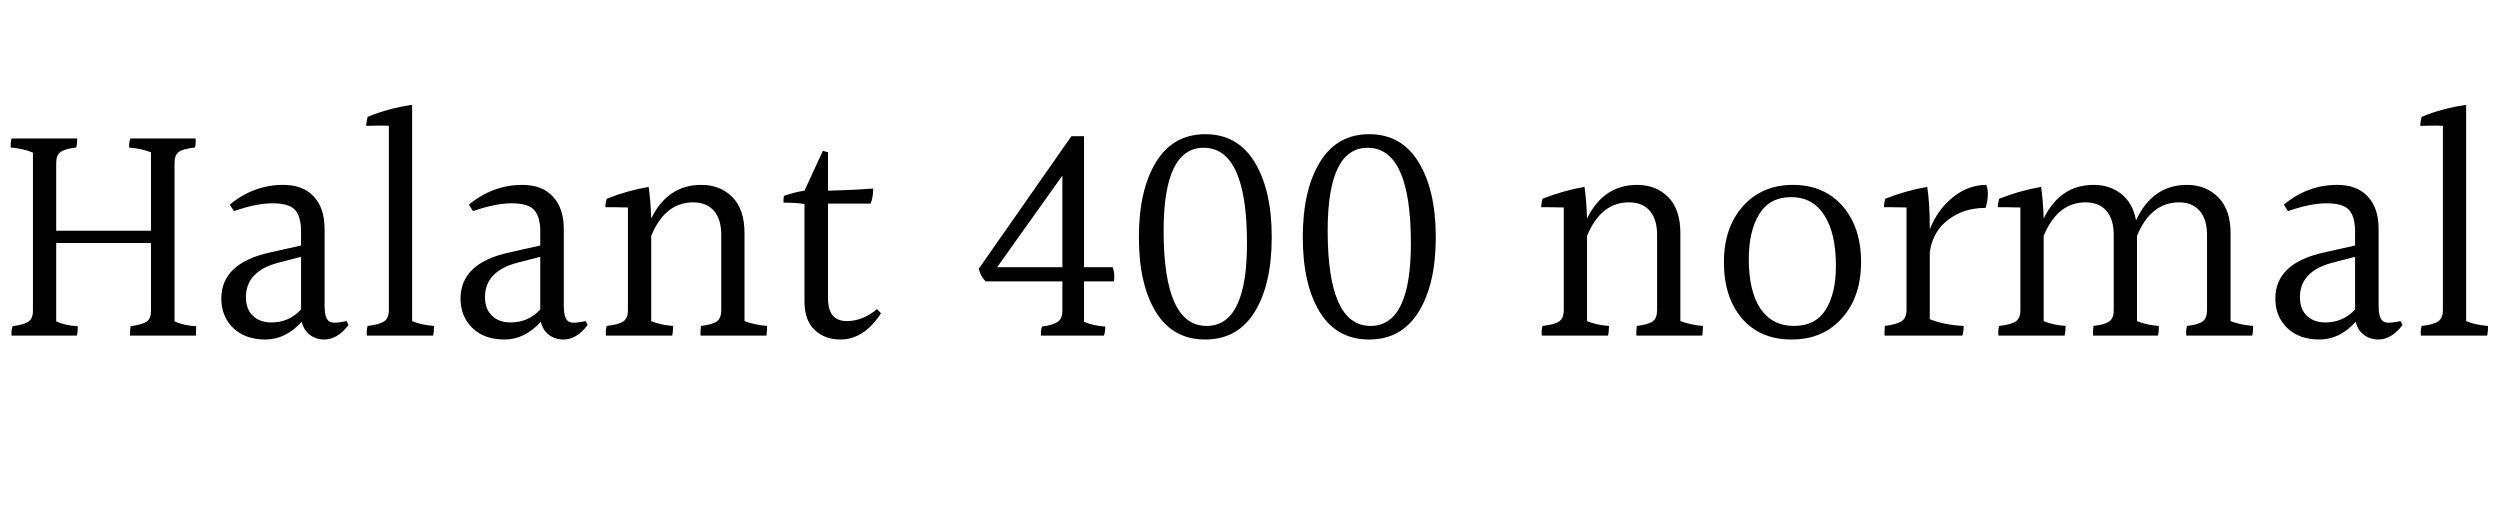 <svg xmlns="http://www.w3.org/2000/svg" xmlns:xlink="http://www.w3.org/1999/xlink" width="185.928" height="37.8"><path fill="black" d="M14.59 24.26L14.59 24.26L14.57 24.96L9.67 24.96Q9.67 24.46 9.72 24.26L9.72 24.26Q10.58 24.14 10.91 23.92Q11.23 23.69 11.23 23.11L11.23 23.11L11.23 18.07L4.18 18.07L4.18 23.90Q4.87 24.22 5.78 24.26L5.78 24.26Q5.81 24.55 5.71 24.96L5.71 24.96L0.86 24.96Q0.82 24.58 0.94 24.26L0.94 24.26Q1.80 24.14 2.12 23.92Q2.45 23.69 2.45 23.11L2.45 23.11L2.45 11.35Q1.70 11.04 0.79 10.97L0.79 10.97Q0.79 10.51 0.86 10.30L0.86 10.30L5.74 10.30Q5.74 10.78 5.66 10.97L5.66 10.97Q4.85 11.06 4.51 11.30Q4.18 11.54 4.18 12.10L4.18 12.10L4.18 17.16L11.23 17.16L11.23 11.33Q10.56 11.06 9.60 10.97L9.60 10.97Q9.60 10.49 9.70 10.30L9.70 10.30L14.54 10.30Q14.59 10.61 14.50 10.97L14.50 10.97Q13.63 11.06 13.31 11.29Q12.98 11.52 12.98 12.10L12.98 12.10L12.98 23.90Q13.66 24.22 14.59 24.26ZM18.29 22.10L18.29 22.10Q18.29 22.99 18.80 23.48Q19.32 23.98 20.18 23.98L20.18 23.98Q21.50 23.98 22.39 23.02L22.39 23.02L22.39 19.10L20.69 19.54Q18.29 20.18 18.29 22.10ZM24.12 25.25L24.12 25.25Q23.50 25.25 23.04 24.90Q22.58 24.55 22.44 23.93L22.44 23.93Q21.24 25.25 19.74 25.25Q18.24 25.25 17.35 24.40Q16.46 23.54 16.46 22.20L16.46 22.20Q16.46 19.56 20.11 18.77L20.11 18.77L22.39 18.26L22.39 17.21Q22.39 16.13 21.95 15.62Q21.50 15.12 20.28 15.12Q19.06 15.12 17.40 15.70L17.40 15.70L17.09 15.22Q18.86 13.75 21.07 13.75L21.07 13.75Q22.54 13.75 23.34 14.62Q24.14 15.48 24.14 17.02L24.14 17.02L24.14 22.70Q24.14 23.42 24.31 23.71Q24.48 24 24.85 24Q25.22 24 25.78 23.88L25.78 23.88L25.92 24.17Q25.10 25.25 24.12 25.25ZM28.92 23.06L28.92 23.06L28.92 9.36Q28.66 9.34 28.25 9.34Q27.84 9.34 27.24 9.36L27.24 9.36Q27.24 9.07 27.34 8.69L27.34 8.69Q28.92 8.04 30.65 7.80L30.65 7.80L30.65 23.88Q31.32 24.17 32.28 24.24L32.28 24.24Q32.28 24.67 32.21 24.96L32.21 24.96L27.29 24.96Q27.24 24.60 27.34 24.24L27.34 24.24Q28.22 24.14 28.57 23.90Q28.92 23.66 28.92 23.06ZM36.07 22.10L36.07 22.10Q36.07 22.99 36.59 23.48Q37.10 23.98 37.97 23.98L37.97 23.98Q39.29 23.98 40.18 23.02L40.18 23.02L40.18 19.10L38.47 19.54Q36.07 20.18 36.07 22.10ZM41.90 25.25L41.90 25.25Q41.28 25.25 40.82 24.90Q40.37 24.55 40.22 23.93L40.22 23.93Q39.02 25.25 37.52 25.25Q36.02 25.25 35.14 24.40Q34.25 23.54 34.25 22.20L34.25 22.20Q34.25 19.56 37.90 18.77L37.90 18.77L40.18 18.26L40.18 17.21Q40.18 16.13 39.73 15.62Q39.29 15.12 38.06 15.12Q36.84 15.12 35.18 15.70L35.18 15.70L34.87 15.22Q36.65 13.75 38.86 13.75L38.86 13.75Q40.32 13.75 41.12 14.62Q41.93 15.48 41.93 17.02L41.93 17.02L41.93 22.70Q41.93 23.42 42.10 23.71Q42.26 24 42.64 24Q43.01 24 43.56 23.88L43.56 23.88L43.70 24.17Q42.89 25.25 41.90 25.25ZM55.37 17.33L55.37 17.33L55.37 23.88Q56.14 24.17 57.05 24.24L57.05 24.24Q57.05 24.58 57 24.96L57 24.96L52.10 24.96Q52.08 24.67 52.13 24.24L52.13 24.24Q52.99 24.14 53.32 23.90Q53.64 23.66 53.64 23.06L53.64 23.06L53.64 17.47Q53.64 16.30 53.09 15.67Q52.54 15.05 51.55 15.05L51.55 15.05Q49.46 15.05 48.43 17.54L48.43 17.54L48.43 23.88Q49.10 24.17 50.06 24.24L50.06 24.24Q50.06 24.67 49.99 24.96L49.99 24.96L45.07 24.96Q45.02 24.60 45.12 24.24L45.12 24.24Q46.01 24.14 46.36 23.90Q46.70 23.66 46.70 23.06L46.70 23.06L46.70 15.43Q46.01 15.41 45.62 15.41Q45.24 15.41 45.02 15.41L45.02 15.41Q45.02 15.12 45.12 14.78L45.12 14.78Q46.70 14.16 48.24 13.90L48.24 13.90Q48.38 14.81 48.43 16.25L48.43 16.25Q49.66 13.75 52.15 13.75L52.15 13.75Q53.57 13.75 54.47 14.66Q55.37 15.58 55.37 17.33ZM62.50 25.25L62.50 25.25Q61.34 25.25 60.59 24.54Q59.83 23.83 59.83 22.42L59.83 22.42L59.83 15.17Q59.16 15.07 58.27 15.07L58.27 15.07Q58.27 15.00 58.27 14.87Q58.27 14.74 58.30 14.57L58.30 14.57Q59.14 14.28 59.83 14.18L59.83 14.18L61.20 11.21L61.58 11.33L61.58 14.18Q63.41 14.14 64.94 14.02L64.94 14.02Q64.94 14.66 64.75 15.14L64.75 15.14L61.58 15.14L61.58 22.18Q61.58 23.88 62.98 23.88L62.98 23.88Q64.15 23.88 65.23 22.99L65.23 22.99L65.52 23.30Q64.25 25.25 62.50 25.25ZM74.16 19.87L79.01 19.87L79.01 13.06L74.16 19.87ZM82.85 20.93L80.62 20.93L80.62 23.93Q81.26 24.22 82.20 24.29L82.20 24.29Q82.20 24.70 82.10 24.96L82.10 24.96L77.42 24.96Q77.38 24.55 77.50 24.29L77.50 24.29Q78.34 24.17 78.67 23.93Q79.01 23.69 79.01 23.14L79.01 23.14L79.01 20.93L73.30 20.93Q72.91 20.52 72.79 19.99L72.79 19.99L79.68 10.13L80.62 10.13L80.62 19.87L82.75 19.87Q82.87 20.23 82.87 20.50Q82.87 20.76 82.85 20.93L82.85 20.93ZM86.54 17.16L86.54 17.16Q86.54 24.24 89.74 24.24L89.74 24.24Q92.74 24.24 92.74 18.10L92.74 18.10Q92.74 10.99 89.52 10.99L89.52 10.99Q86.54 10.99 86.54 17.16ZM93.31 12.06Q94.58 14.14 94.58 17.64Q94.58 21.14 93.31 23.20Q92.04 25.25 89.63 25.25Q87.22 25.25 85.96 23.20Q84.70 21.14 84.70 17.64Q84.70 14.14 85.97 12.06Q87.24 9.98 89.64 9.98Q92.04 9.98 93.31 12.06ZM98.74 17.16L98.74 17.16Q98.74 24.24 101.93 24.24L101.93 24.24Q104.93 24.24 104.93 18.10L104.93 18.10Q104.93 10.99 101.71 10.99L101.71 10.99Q98.74 10.99 98.74 17.16ZM105.50 12.06Q106.78 14.14 106.78 17.64Q106.78 21.14 105.50 23.20Q104.23 25.25 101.82 25.25Q99.41 25.25 98.15 23.20Q96.89 21.14 96.89 17.64Q96.89 14.14 98.16 12.06Q99.43 9.98 101.83 9.98Q104.23 9.98 105.50 12.06ZM124.97 17.33L124.97 17.33L124.97 23.88Q125.74 24.17 126.65 24.24L126.65 24.24Q126.65 24.58 126.60 24.96L126.60 24.96L121.70 24.96Q121.68 24.67 121.73 24.24L121.73 24.24Q122.59 24.14 122.92 23.90Q123.24 23.66 123.24 23.06L123.24 23.06L123.24 17.47Q123.24 16.30 122.69 15.67Q122.14 15.05 121.15 15.05L121.15 15.05Q119.06 15.05 118.03 17.54L118.03 17.54L118.03 23.88Q118.70 24.17 119.66 24.24L119.66 24.24Q119.66 24.67 119.59 24.96L119.59 24.96L114.67 24.96Q114.62 24.60 114.72 24.24L114.72 24.24Q115.61 24.14 115.96 23.90Q116.30 23.66 116.30 23.06L116.30 23.06L116.30 15.43Q115.61 15.41 115.22 15.41Q114.84 15.41 114.62 15.41L114.62 15.41Q114.62 15.12 114.72 14.78L114.72 14.78Q116.30 14.16 117.84 13.90L117.84 13.90Q117.98 14.81 118.03 16.25L118.03 16.25Q119.26 13.75 121.75 13.75L121.75 13.75Q123.17 13.75 124.07 14.66Q124.97 15.58 124.97 17.33ZM130.93 22.96Q131.81 24.24 133.42 24.24Q135.02 24.24 135.78 23.03Q136.54 21.82 136.54 19.78L136.54 19.78Q136.54 17.33 135.67 16.00Q134.81 14.66 133.21 14.66Q131.62 14.66 130.84 15.92Q130.06 17.18 130.06 19.27L130.06 19.27Q130.06 21.67 130.93 22.96ZM133.34 13.75Q135.65 13.75 137.03 15.32Q138.41 16.90 138.41 19.49Q138.41 22.08 136.99 23.66Q135.58 25.25 133.24 25.25Q130.90 25.25 129.55 23.68Q128.21 22.10 128.21 19.51Q128.21 16.92 129.62 15.34Q131.04 13.75 133.34 13.75ZM143.52 16.90L143.52 16.90L143.52 17.06Q144.10 15.58 145.25 14.66Q146.40 13.75 147.72 13.75L147.72 13.75Q147.84 14.04 147.84 14.46Q147.84 14.88 147.67 15.46L147.67 15.46Q145.68 15.46 144.41 16.78L144.41 16.78Q143.69 17.57 143.52 18.74L143.52 18.74L143.52 23.74Q144.60 24.17 146.04 24.24L146.04 24.24Q146.04 24.70 145.94 24.96L145.94 24.96L140.16 24.96Q140.14 24.67 140.18 24.24L140.18 24.24Q141.10 24.12 141.44 23.88Q141.79 23.64 141.79 23.04L141.79 23.04L141.79 15.43Q141.10 15.41 140.71 15.41Q140.33 15.41 140.11 15.41L140.11 15.41Q140.11 15.12 140.21 14.78L140.21 14.78Q141.79 14.16 143.33 13.90L143.33 13.90Q143.52 15.12 143.52 16.90ZM165.89 17.33L165.89 17.33L165.89 23.88Q166.63 24.17 167.57 24.24L167.57 24.24Q167.57 24.67 167.50 24.96L167.50 24.96L162.60 24.96Q162.55 24.60 162.65 24.24L162.65 24.24Q163.51 24.14 163.82 23.90Q164.14 23.66 164.14 23.06L164.14 23.06L164.14 17.47Q164.14 16.30 163.58 15.67Q163.03 15.05 162.07 15.05L162.07 15.05Q159.96 15.05 158.93 17.54L158.93 17.54L158.93 23.88Q159.60 24.17 160.56 24.24L160.56 24.24Q160.56 24.67 160.49 24.96L160.49 24.96L155.66 24.96Q155.64 24.67 155.69 24.24L155.69 24.24Q156.55 24.14 156.88 23.90Q157.20 23.66 157.20 23.06L157.20 23.06L157.20 17.47Q157.20 16.30 156.65 15.67Q156.10 15.05 155.11 15.05L155.11 15.05Q153.02 15.05 151.99 17.54L151.99 17.54L151.99 23.88Q152.66 24.17 153.62 24.24L153.62 24.24Q153.62 24.67 153.55 24.96L153.55 24.96L148.63 24.96Q148.58 24.60 148.68 24.24L148.68 24.24Q149.57 24.14 149.92 23.90Q150.26 23.66 150.26 23.06L150.26 23.06L150.26 15.43Q149.57 15.41 149.18 15.41Q148.80 15.41 148.58 15.41L148.58 15.41Q148.58 15.12 148.68 14.78L148.68 14.78Q150.26 14.16 151.80 13.90L151.80 13.90Q151.94 14.81 151.99 16.25L151.99 16.25Q153.22 13.75 155.71 13.75L155.71 13.75Q156.91 13.75 157.76 14.42Q158.62 15.10 158.86 16.39L158.86 16.39Q160.08 13.75 162.65 13.75L162.65 13.75Q164.06 13.75 164.98 14.68Q165.89 15.60 165.89 17.33ZM171.05 22.10L171.05 22.10Q171.05 22.99 171.56 23.48Q172.08 23.98 172.94 23.98L172.94 23.98Q174.26 23.98 175.15 23.02L175.15 23.02L175.15 19.10L173.45 19.54Q171.05 20.18 171.05 22.10ZM176.88 25.25L176.88 25.25Q176.26 25.25 175.80 24.90Q175.34 24.55 175.20 23.93L175.20 23.93Q174.00 25.25 172.50 25.25Q171.00 25.25 170.11 24.40Q169.22 23.54 169.22 22.20L169.22 22.20Q169.22 19.56 172.87 18.77L172.87 18.77L175.15 18.26L175.15 17.21Q175.15 16.13 174.71 15.62Q174.26 15.12 173.04 15.12Q171.82 15.12 170.16 15.70L170.16 15.70L169.85 15.22Q171.62 13.75 173.83 13.75L173.83 13.75Q175.30 13.75 176.10 14.62Q176.90 15.48 176.90 17.02L176.90 17.02L176.90 22.70Q176.90 23.42 177.07 23.71Q177.24 24 177.61 24Q177.98 24 178.54 23.88L178.54 23.88L178.68 24.17Q177.86 25.25 176.88 25.25ZM181.68 23.06L181.68 23.06L181.68 9.36Q181.42 9.34 181.01 9.34Q180.60 9.34 180.00 9.36L180.00 9.36Q180.00 9.07 180.10 8.69L180.10 8.69Q181.68 8.04 183.41 7.80L183.41 7.80L183.41 23.88Q184.08 24.17 185.04 24.24L185.04 24.24Q185.04 24.67 184.97 24.96L184.97 24.96L180.05 24.96Q180.00 24.60 180.10 24.24L180.10 24.24Q180.98 24.14 181.33 23.90Q181.68 23.66 181.68 23.06Z"/></svg>